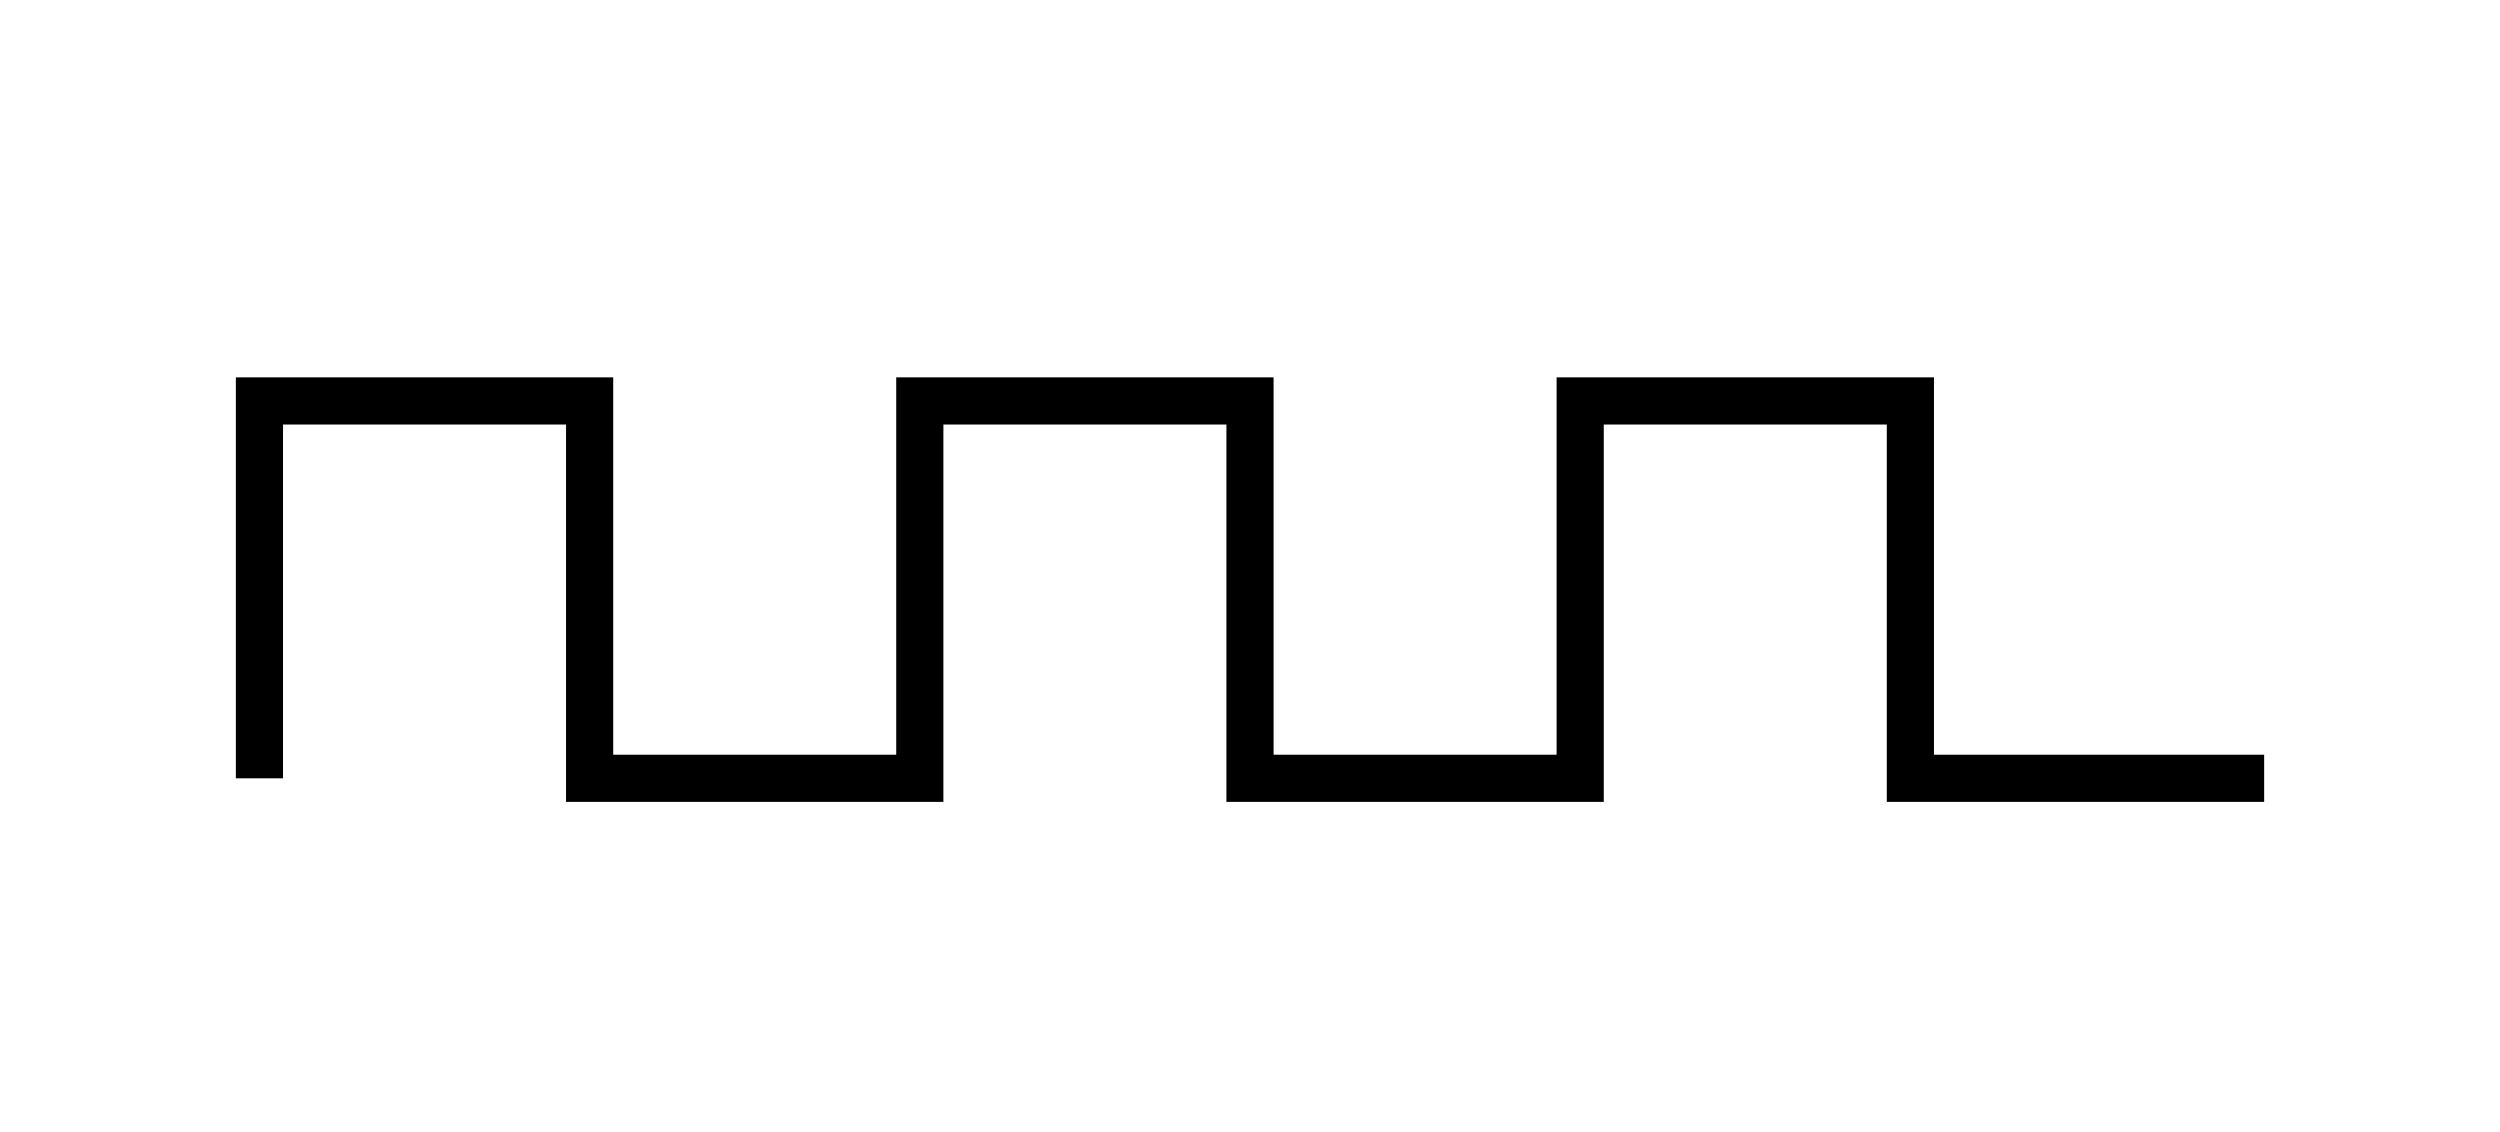 <svg width="53" height="24" viewBox="0 0 53 24" fill="none" xmlns="http://www.w3.org/2000/svg">
<path fill-rule="evenodd" clip-rule="evenodd" d="M5 8H5.5H12.5H13V8.5V16H19V8.5V8H19.5H26.5H27V8.5V16H33V8.5V8H33.5H40.5H41V8.5V16H48V17H40.5H40V16.5V9H34V16V16.5V17H26.5H26V16.5V9H20V16V16.5V17H12.5H12V16.5V9H6V16.5H5V8.5V8Z" fill="black"/>
</svg>
